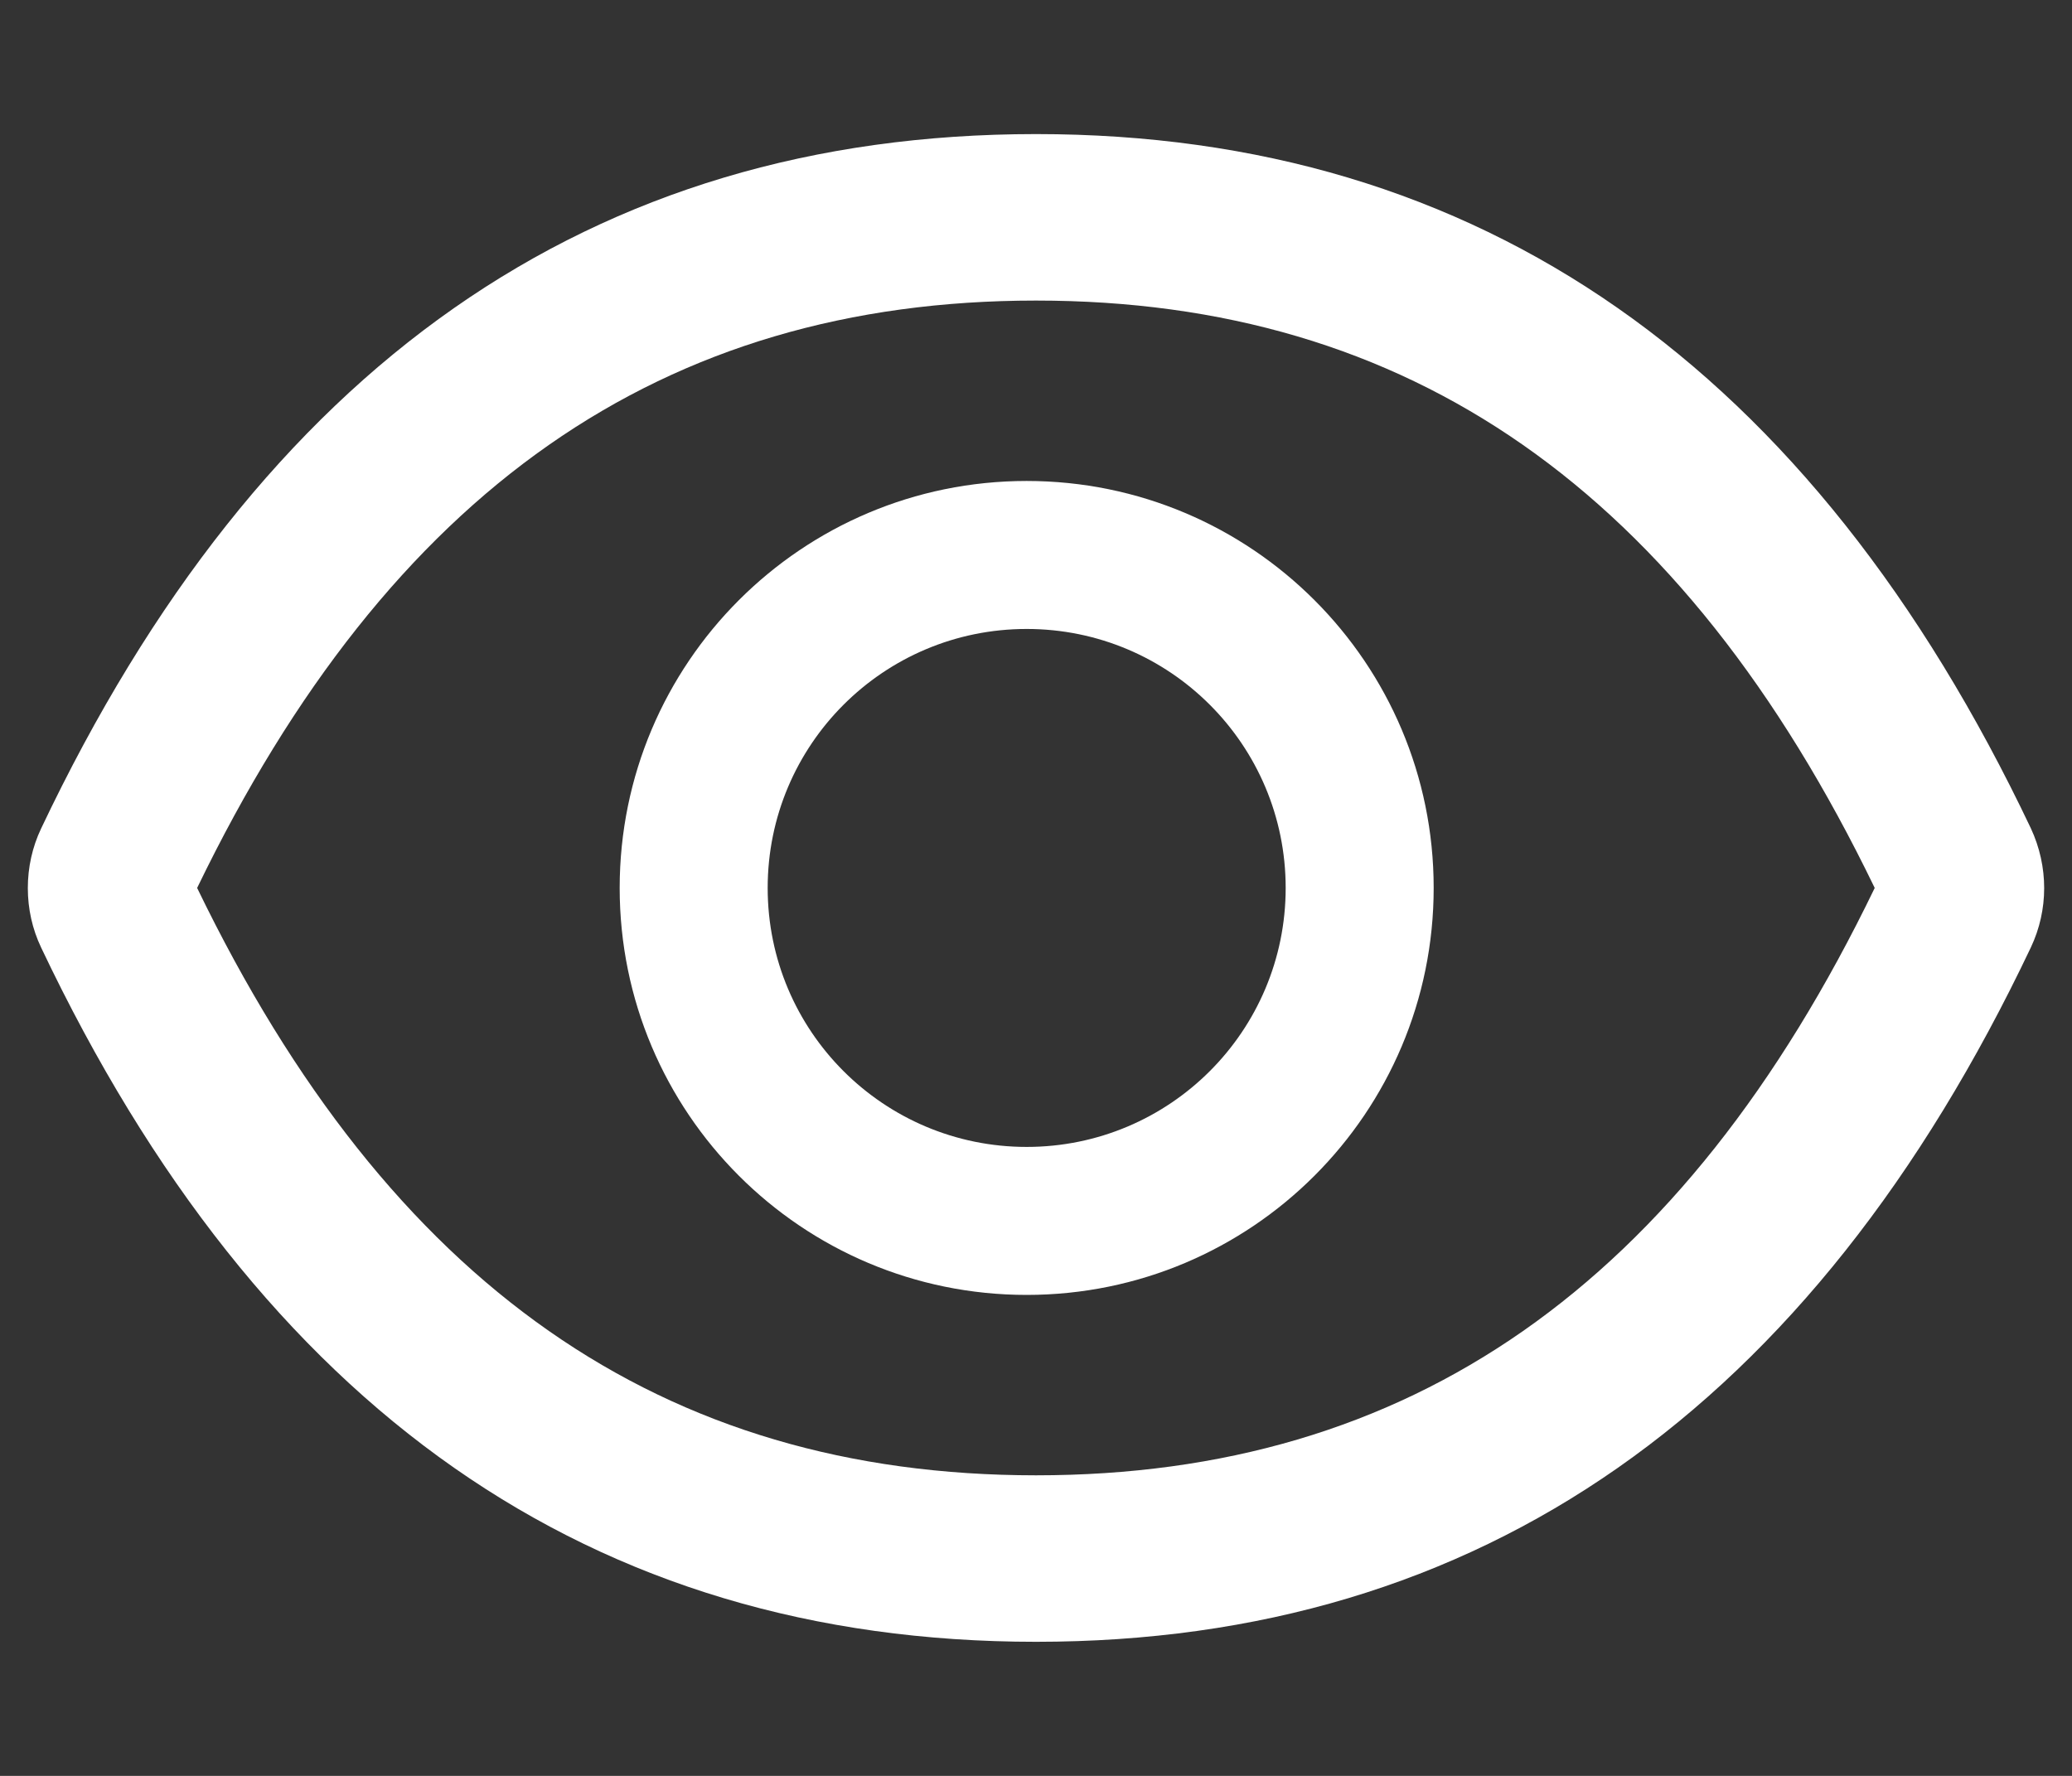 <svg width="14" height="12" viewBox="0 0 14 12" fill="none" xmlns="http://www.w3.org/2000/svg">
<rect x="0" y="0" width="14" height="12" fill="#333333" stroke="none"/>
<path d="M13.722 5.597C12.24 2.477 10.001 0.906 7 0.906C3.996 0.906 1.759 2.477 0.278 5.598C0.218 5.724 0.188 5.862 0.188 6.001C0.188 6.14 0.218 6.277 0.278 6.403C1.759 9.523 3.998 11.094 7 11.094C10.003 11.094 12.24 9.523 13.722 6.402C13.842 6.148 13.842 5.855 13.722 5.597ZM7 9.969C4.479 9.969 2.634 8.691 1.332 6C2.634 3.309 4.479 2.031 7 2.031C9.52 2.031 11.365 3.309 12.667 6C11.367 8.691 9.521 9.969 7 9.969ZM6.937 3.25C5.418 3.25 4.187 4.481 4.187 6C4.187 7.519 5.418 8.75 6.937 8.75C8.456 8.75 9.687 7.519 9.687 6C9.687 4.481 8.456 3.25 6.937 3.25ZM6.937 7.75C5.97 7.75 5.187 6.967 5.187 6C5.187 5.033 5.97 4.25 6.937 4.25C7.904 4.25 8.687 5.033 8.687 6C8.687 6.967 7.904 7.75 6.937 7.75Z" fill="white"/>
</svg>
